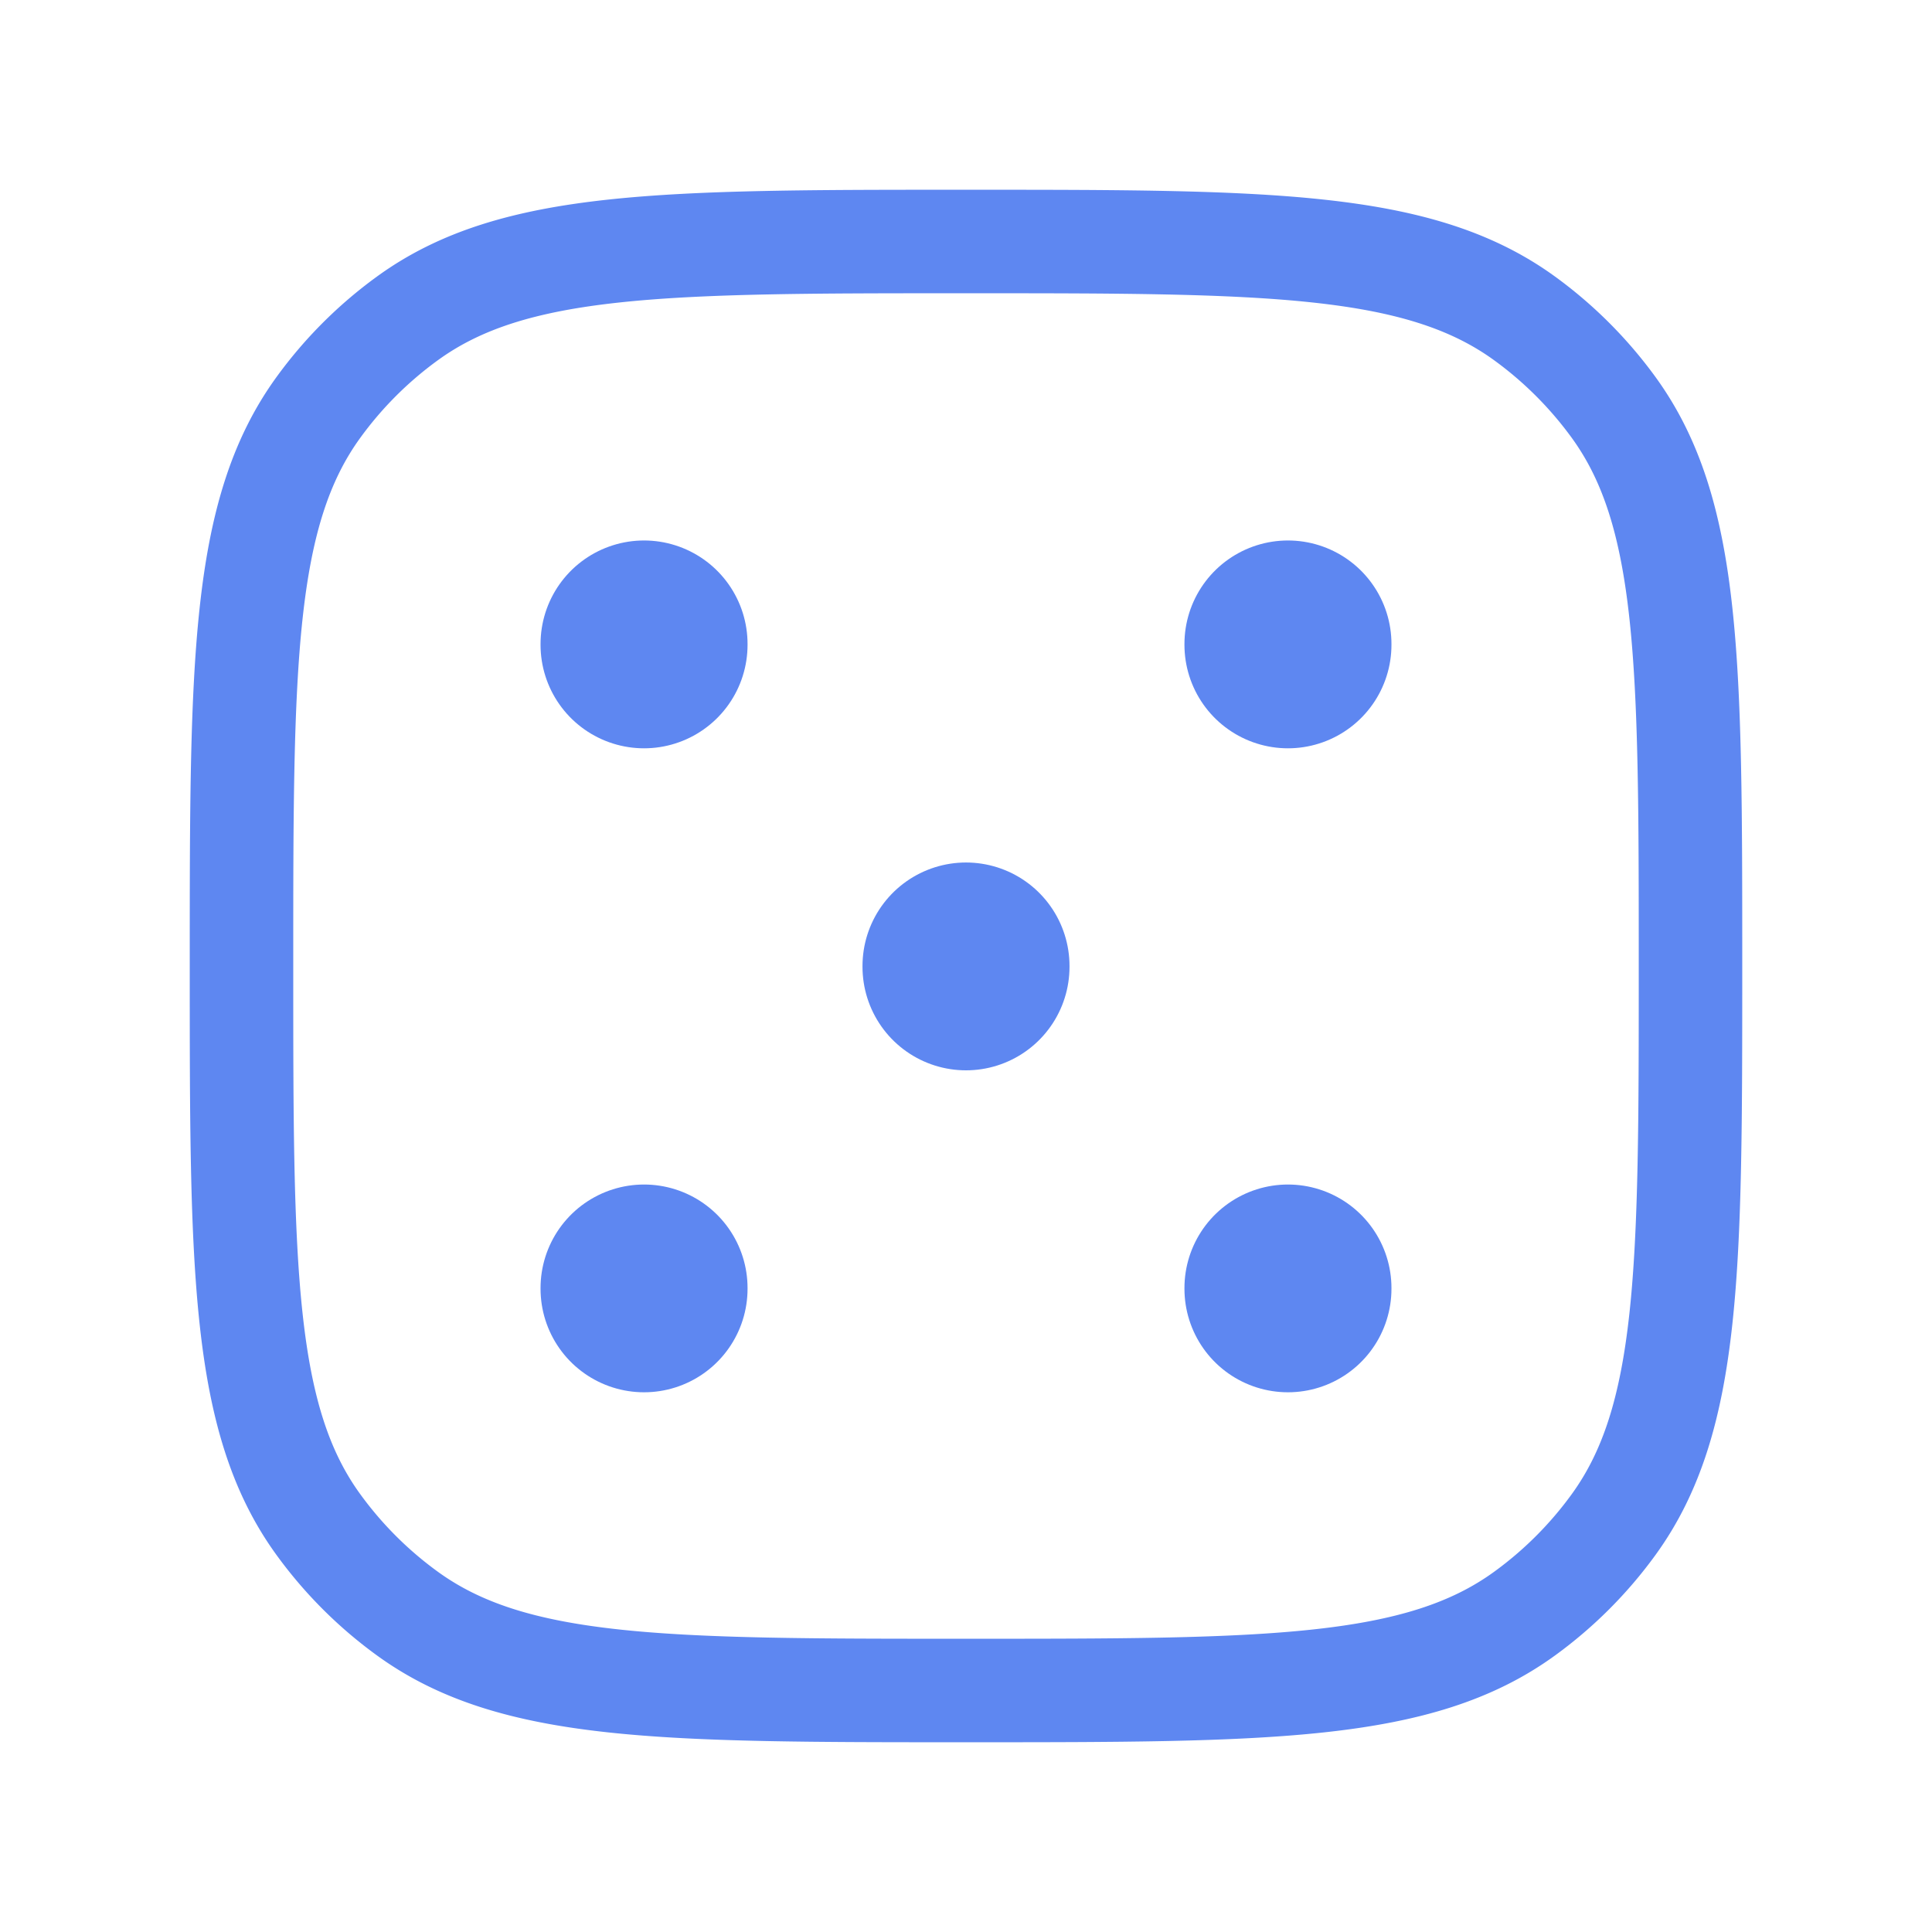 <svg width="28" height="28" fill="none" xmlns="http://www.w3.org/2000/svg"><path d="M14 24.5c4.375 0 6.562 0 8.095-1.114.496-.36.931-.795 1.29-1.29C24.5 20.561 24.5 18.374 24.5 14s0-6.562-1.114-8.095a5.834 5.834 0 0 0-1.29-1.29C20.561 3.5 18.374 3.5 14 3.5s-6.562 0-8.095 1.114c-.496.36-.931.795-1.29 1.29C3.5 7.439 3.5 9.626 3.5 14s0 6.562 1.114 8.095c.36.496.795.931 1.29 1.29C7.439 24.5 9.626 24.5 14 24.5z" stroke="#5E87F1" stroke-width="1.5" stroke-linecap="round" stroke-linejoin="round"/><path d="M14 14v.012M18.666 9.333v.012M9.334 18.667v.011M9.334 9.333v.012M18.666 18.667v.011" stroke="#5E87F1" stroke-width="3" stroke-linecap="round" stroke-linejoin="round"/></svg>
